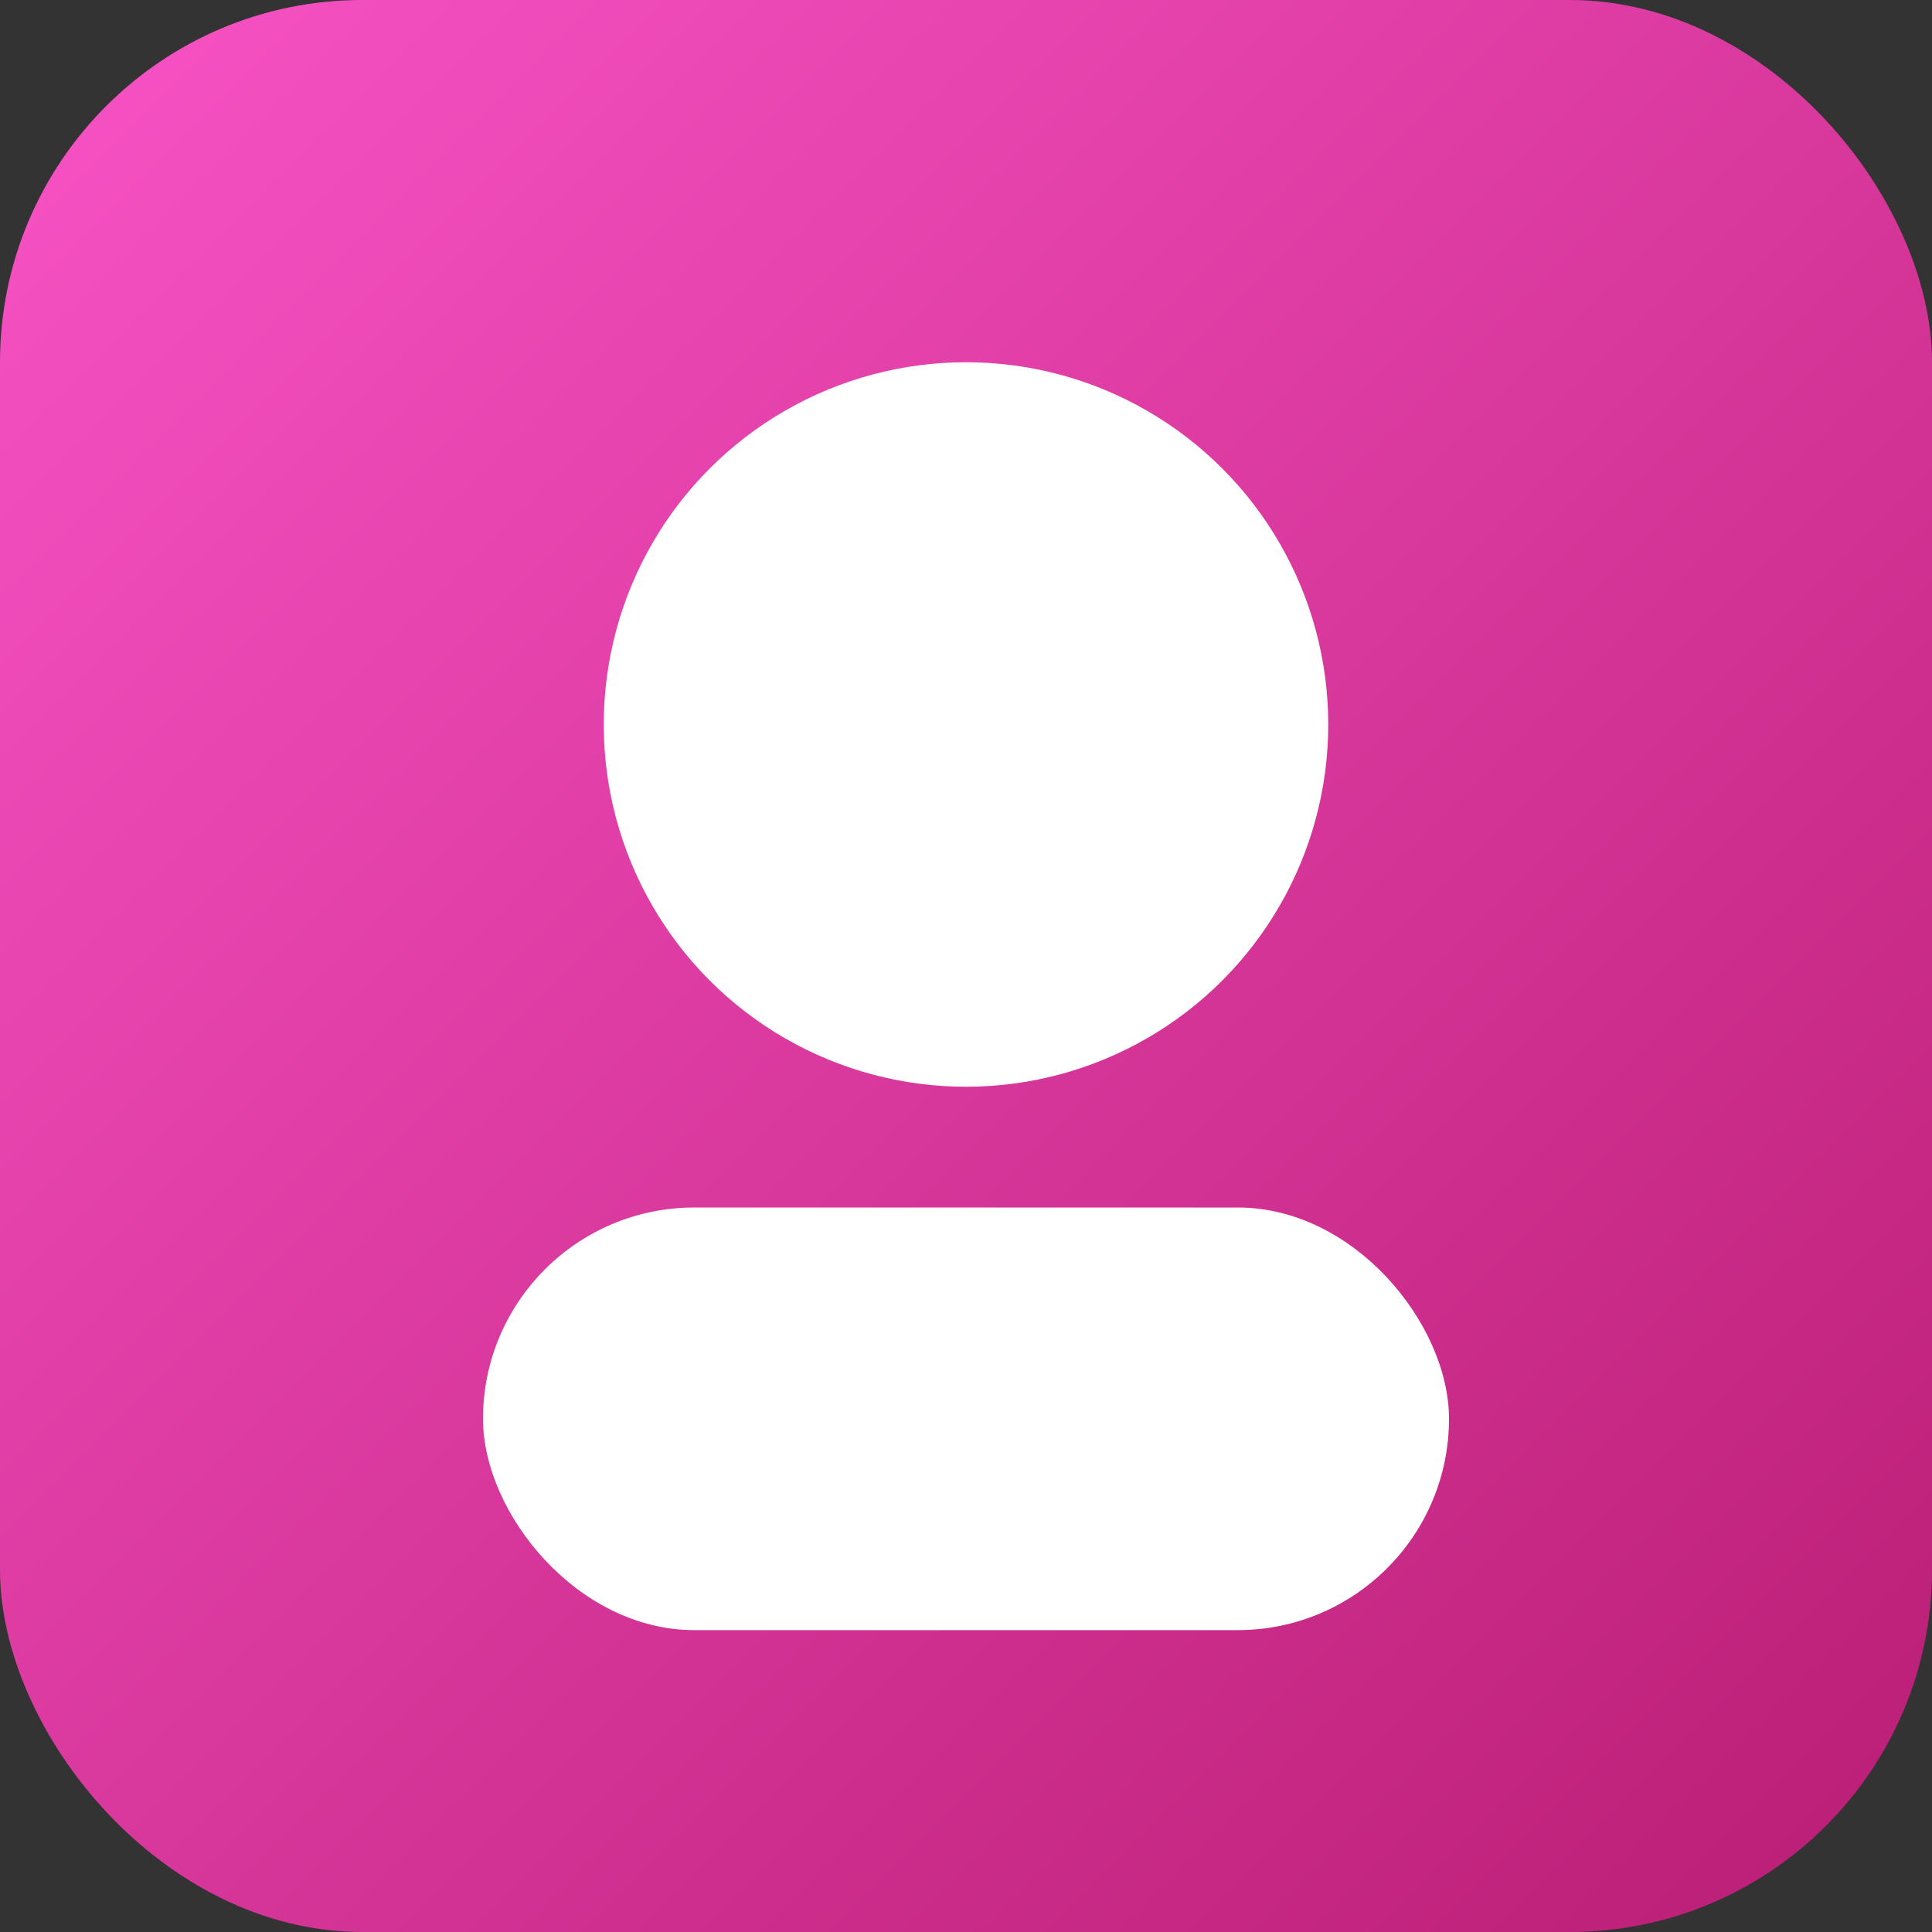 <svg xmlns='http://www.w3.org/2000/svg' viewBox='0 0 64 64'><rect x="0" y="0" width="64" height="64" fill="#333333" stroke="none"/><defs><linearGradient id='g' x1='0' y1='0' x2='1' y2='1'><stop offset='0' stop-color='#f953c6'/><stop offset='1' stop-color='#b91d73'/></linearGradient></defs><rect width='64' height='64' rx='12' fill='url(#g)'/><circle cx='32' cy='24' r='12' fill='#fff'/><rect x='16' y='40' width='32' height='14' rx='7' fill='#fff'/></svg>
